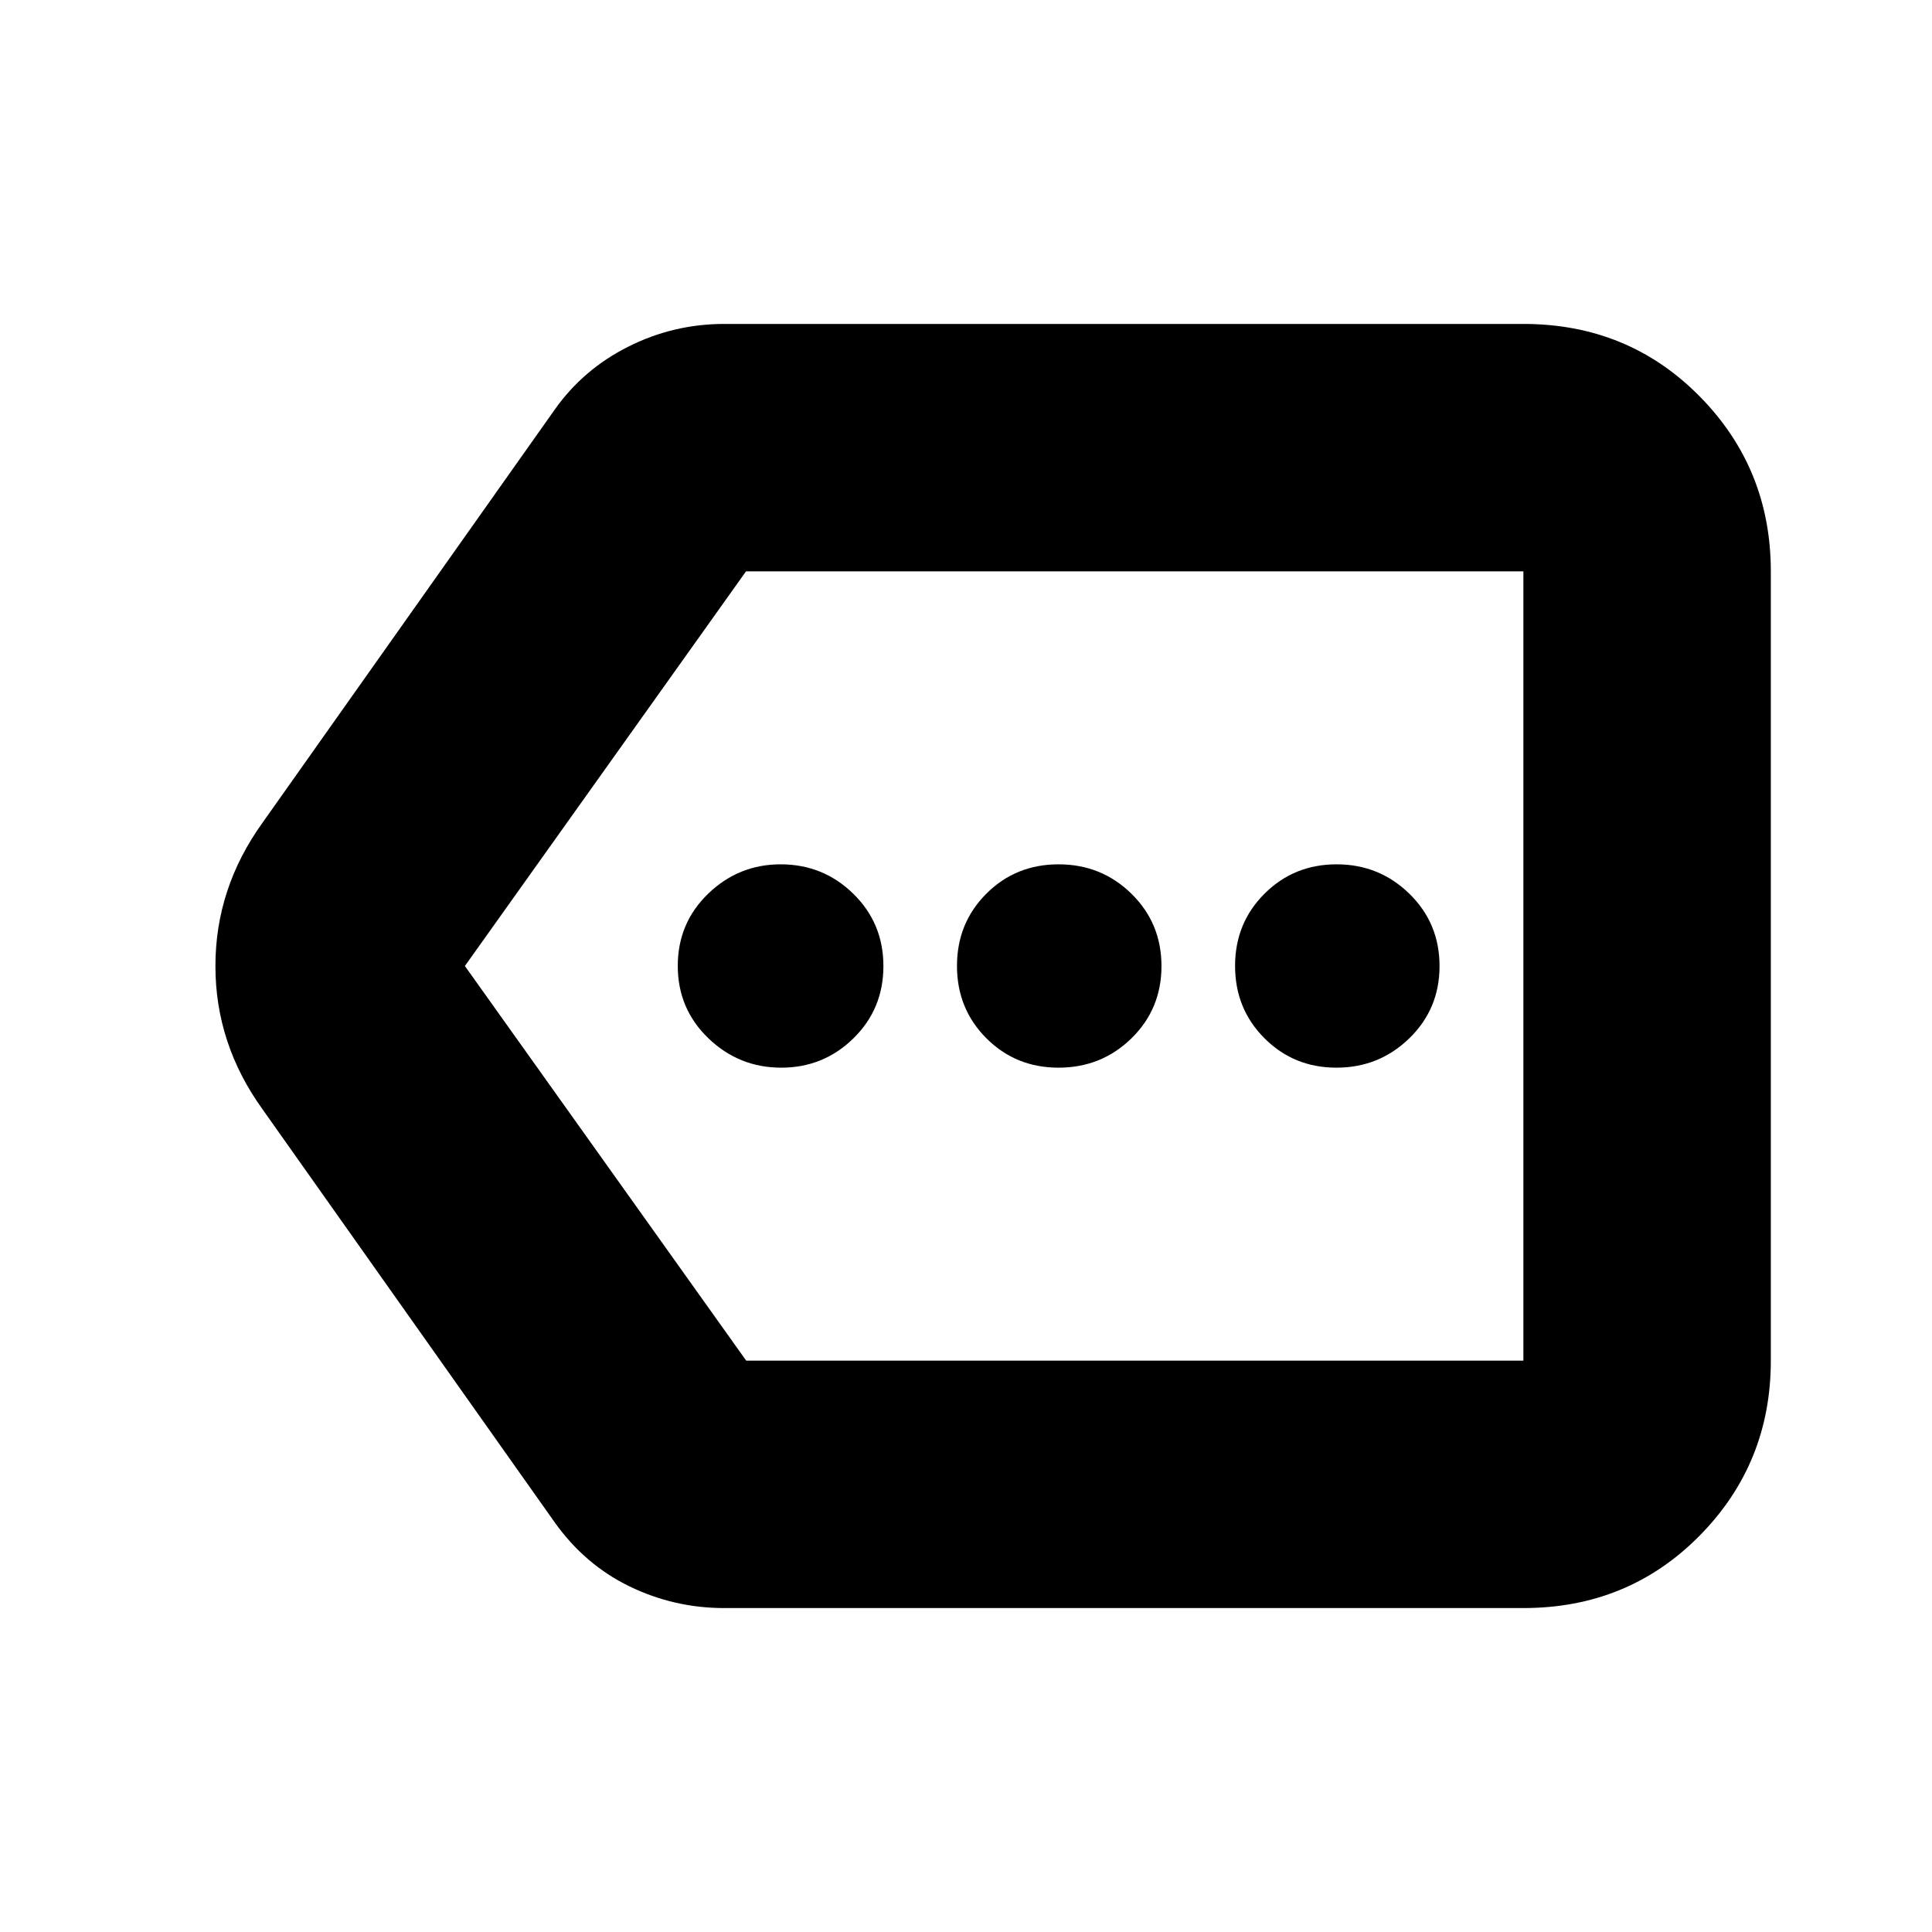 <svg xmlns="http://www.w3.org/2000/svg" height="24" viewBox="0 -960 960 960" width="24"><path d="M359.87-160.96q-24.93 0-47.16-10.82-22.23-10.83-37.19-31.92L130.43-408.83q-23.39-32.48-23.39-71.15 0-38.67 23.39-71.19L275.52-756.3q14.14-20.12 36.64-31.43 22.49-11.31 47.71-11.31h397.09q51.99 0 87.47 35.87 35.48 35.88 35.48 87.08v392.18q0 51.2-35.48 87.08-35.48 35.87-87.47 35.87H359.87Zm397.09-122.95v-392.18 392.18Zm-386.18 0h386.18v-392.18H370.69L231-480l139.78 196.09Zm17.41-145.57q21.02 0 35.89-14.59 14.88-14.59 14.88-35.89T424-515.89q-14.95-14.63-36.09-14.63-20.91 0-36.02 14.59-15.11 14.59-15.11 35.89t15.19 35.93q15.19 14.63 36.22 14.63Zm137.81 0q21.3 0 36.22-14.59 14.91-14.59 14.91-35.89t-14.91-35.93Q547.3-530.52 526-530.52q-21.3 0-35.89 14.59t-14.59 35.89q0 21.3 14.59 35.93 14.59 14.63 35.89 14.63Zm138.07 0q21.19 0 36.21-14.59t15.02-35.89q0-21.3-14.98-35.93-14.98-14.63-36.17-14.63t-35.82 14.59q-14.63 14.59-14.63 35.89t14.59 35.93q14.59 14.63 35.78 14.63Z"/></svg>